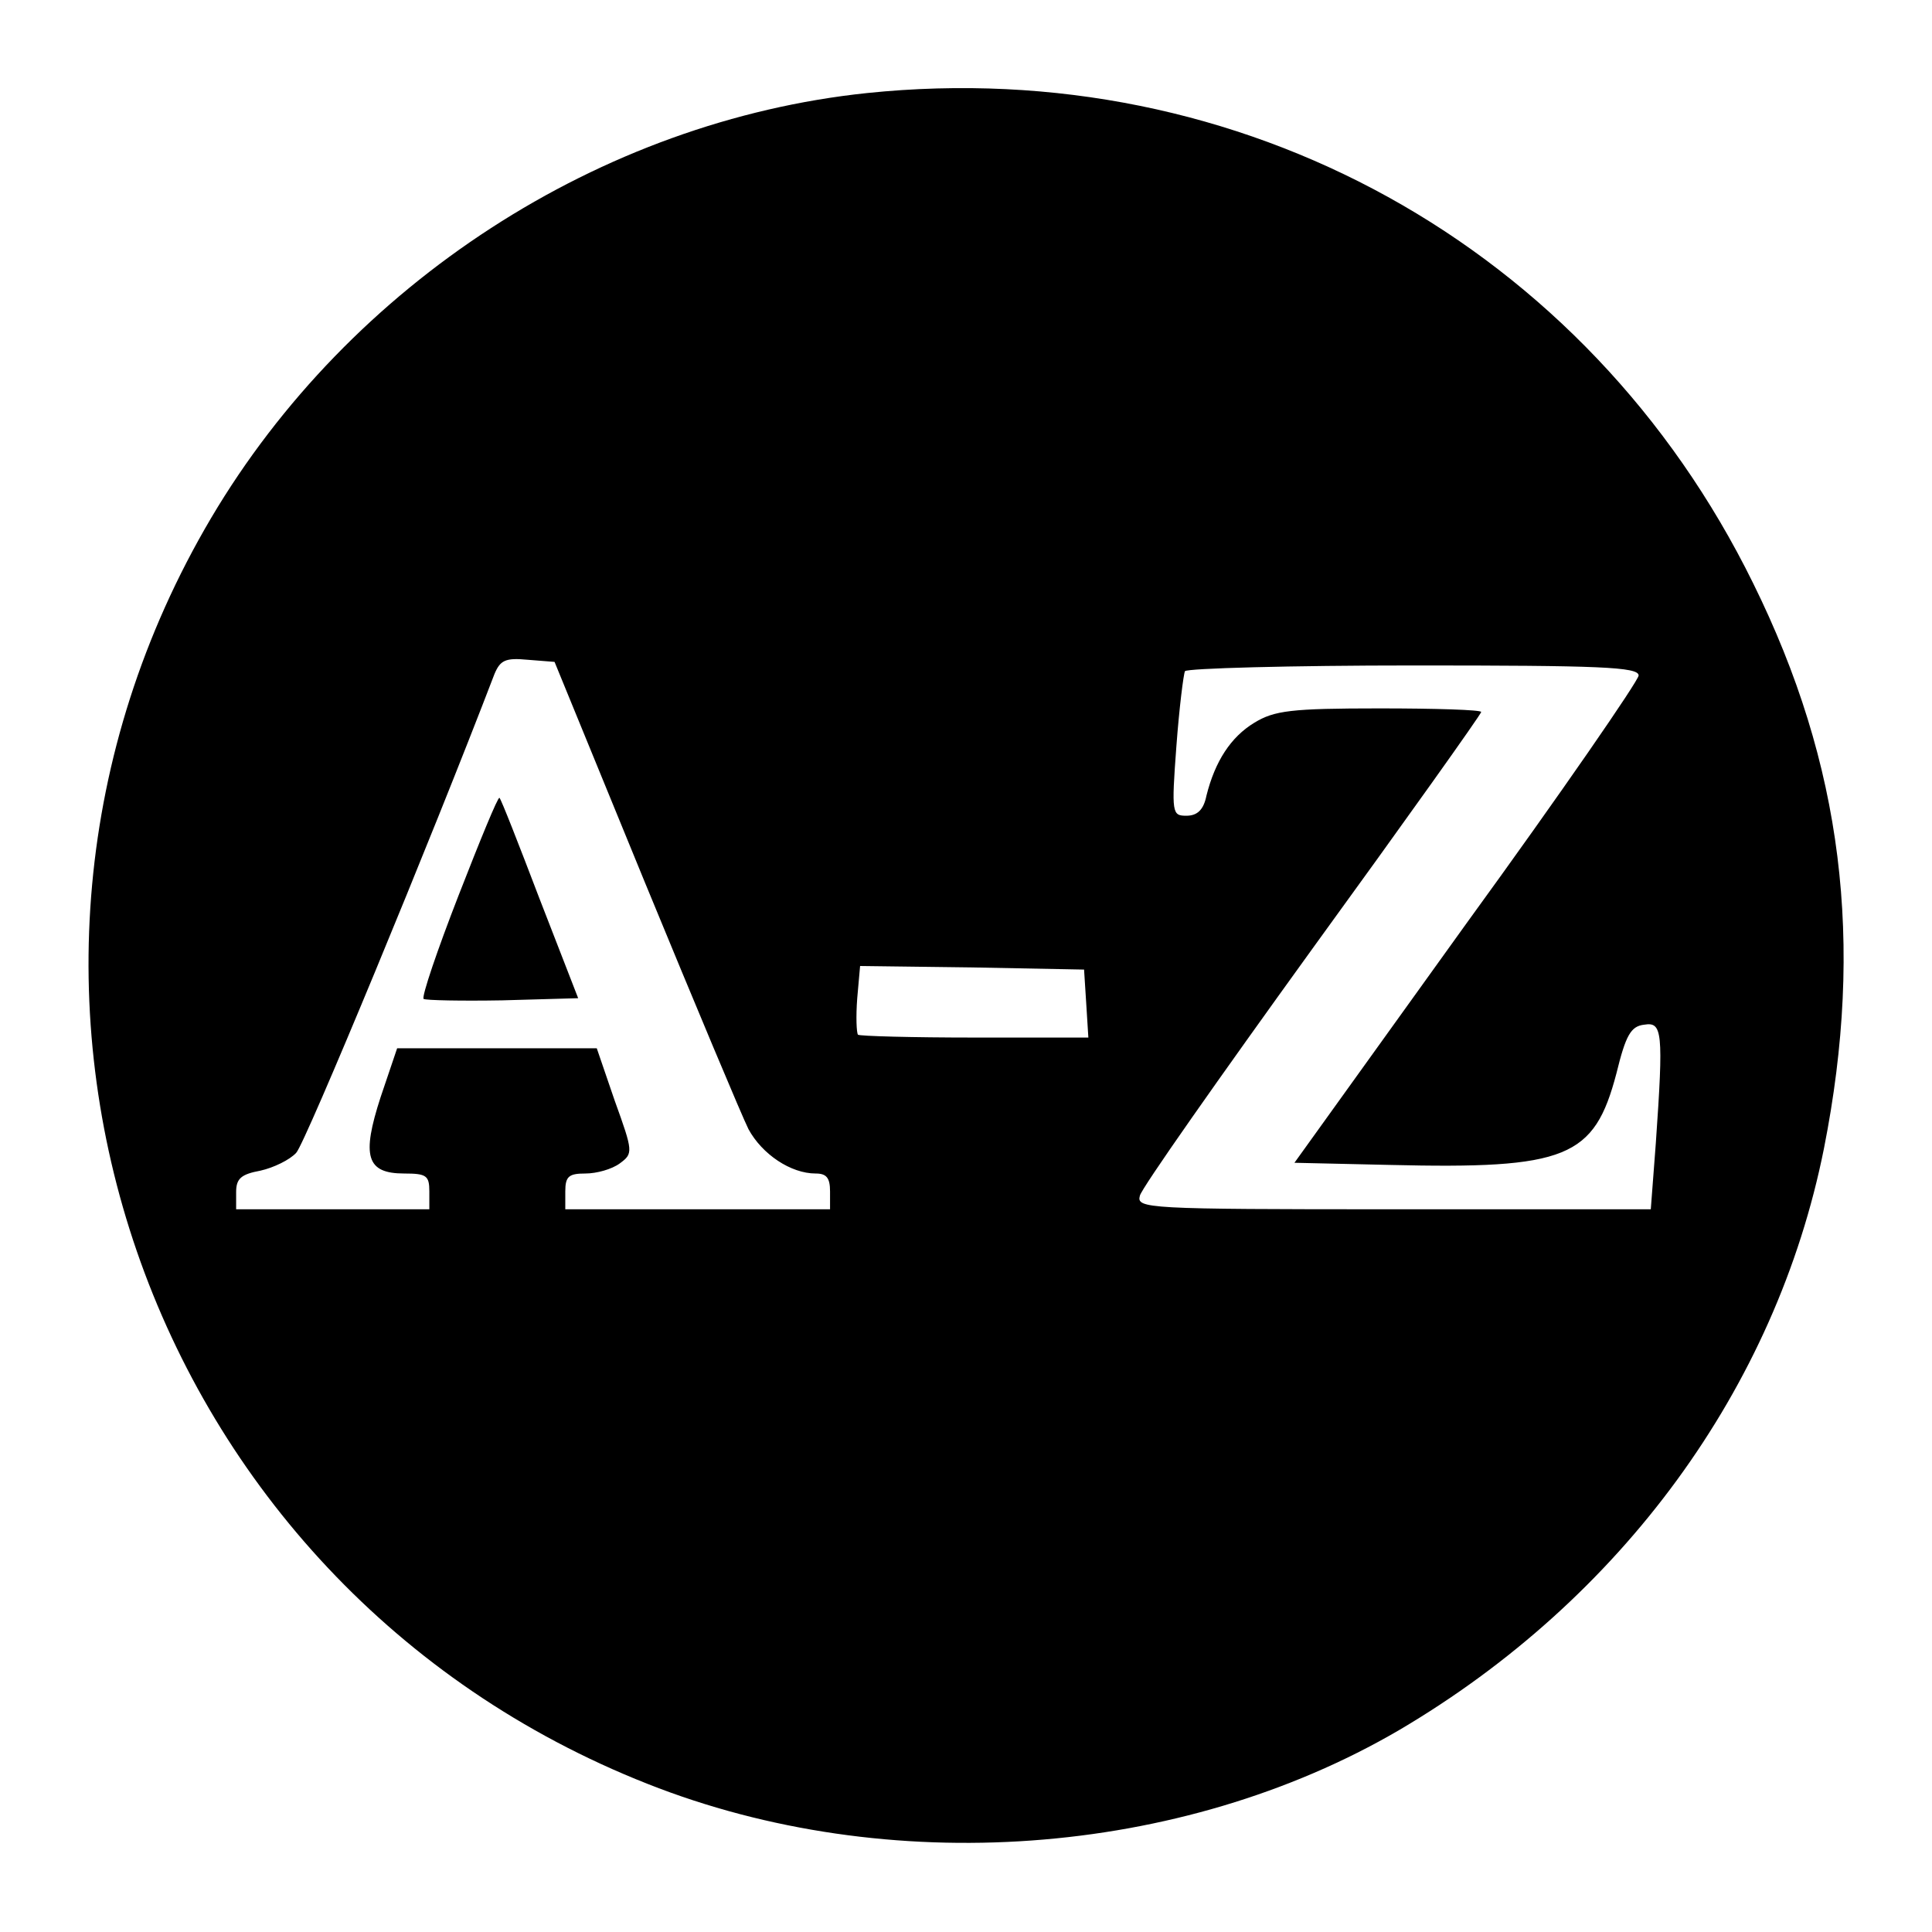 <?xml version="1.0" standalone="no"?>
<!DOCTYPE svg PUBLIC "-//W3C//DTD SVG 20010904//EN"
 "http://www.w3.org/TR/2001/REC-SVG-20010904/DTD/svg10.dtd">
<svg version="1.0" xmlns="http://www.w3.org/2000/svg"
 width="270pt" height="270pt" viewBox="0 0 270 270"
 preserveAspectRatio="xMidYMid meet">
<g transform="translate(0,270) scale(0.1,-0.1)"
fill="#000000" stroke="none">
<path d="M1212 2570 c-373 -39 -723 -266 -917 -594 -385 -652 -95 -1491 610
-1769 336 -133 745 -103 1050 75 311 183 527 478 594 813 57 288 26 537 -99
790 -232 472 -716 739 -1238 685z m-310 -1105 c70 -170 135 -325 144 -343 19
-35 59 -62 94 -62 15 0 20 -6 20 -25 l0 -25 -185 0 -185 0 0 25 c0 21 5 25 28
25 16 0 37 6 48 14 19 14 19 16 -7 88 l-25 73 -140 0 -139 0 -23 -68 c-27 -83
-20 -107 33 -107 31 0 35 -3 35 -25 l0 -25 -135 0 -135 0 0 24 c0 19 7 25 34
30 18 4 41 15 50 25 13 14 189 439 277 669 8 19 15 23 46 20 l38 -3 127 -310z
m1388 291 c0 -7 -108 -164 -241 -347 l-240 -334 133 -3 c248 -6 286 10 317
128 13 53 20 66 39 68 25 4 27 -9 16 -166 l-7 -92 -360 0 c-346 0 -359 1 -354
19 2 10 111 165 241 345 130 179 236 328 236 331 0 3 -64 5 -142 5 -124 0
-147 -3 -175 -20 -33 -20 -55 -54 -67 -102 -4 -20 -13 -28 -28 -28 -20 0 -21
3 -14 97 4 54 10 101 12 105 3 4 147 8 320 8 259 0 314 -2 314 -14z m-772
-458 l3 -48 -159 0 c-87 0 -161 2 -163 4 -2 3 -3 25 -1 51 l4 45 157 -2 156
-3 3 -47z"/>
<path d="M641 1449 c-30 -77 -52 -142 -49 -145 3 -2 53 -3 110 -2 l106 3 -54
139 c-29 76 -54 140 -56 141 -2 2 -27 -59 -57 -136z"/>
</g>
</svg>
